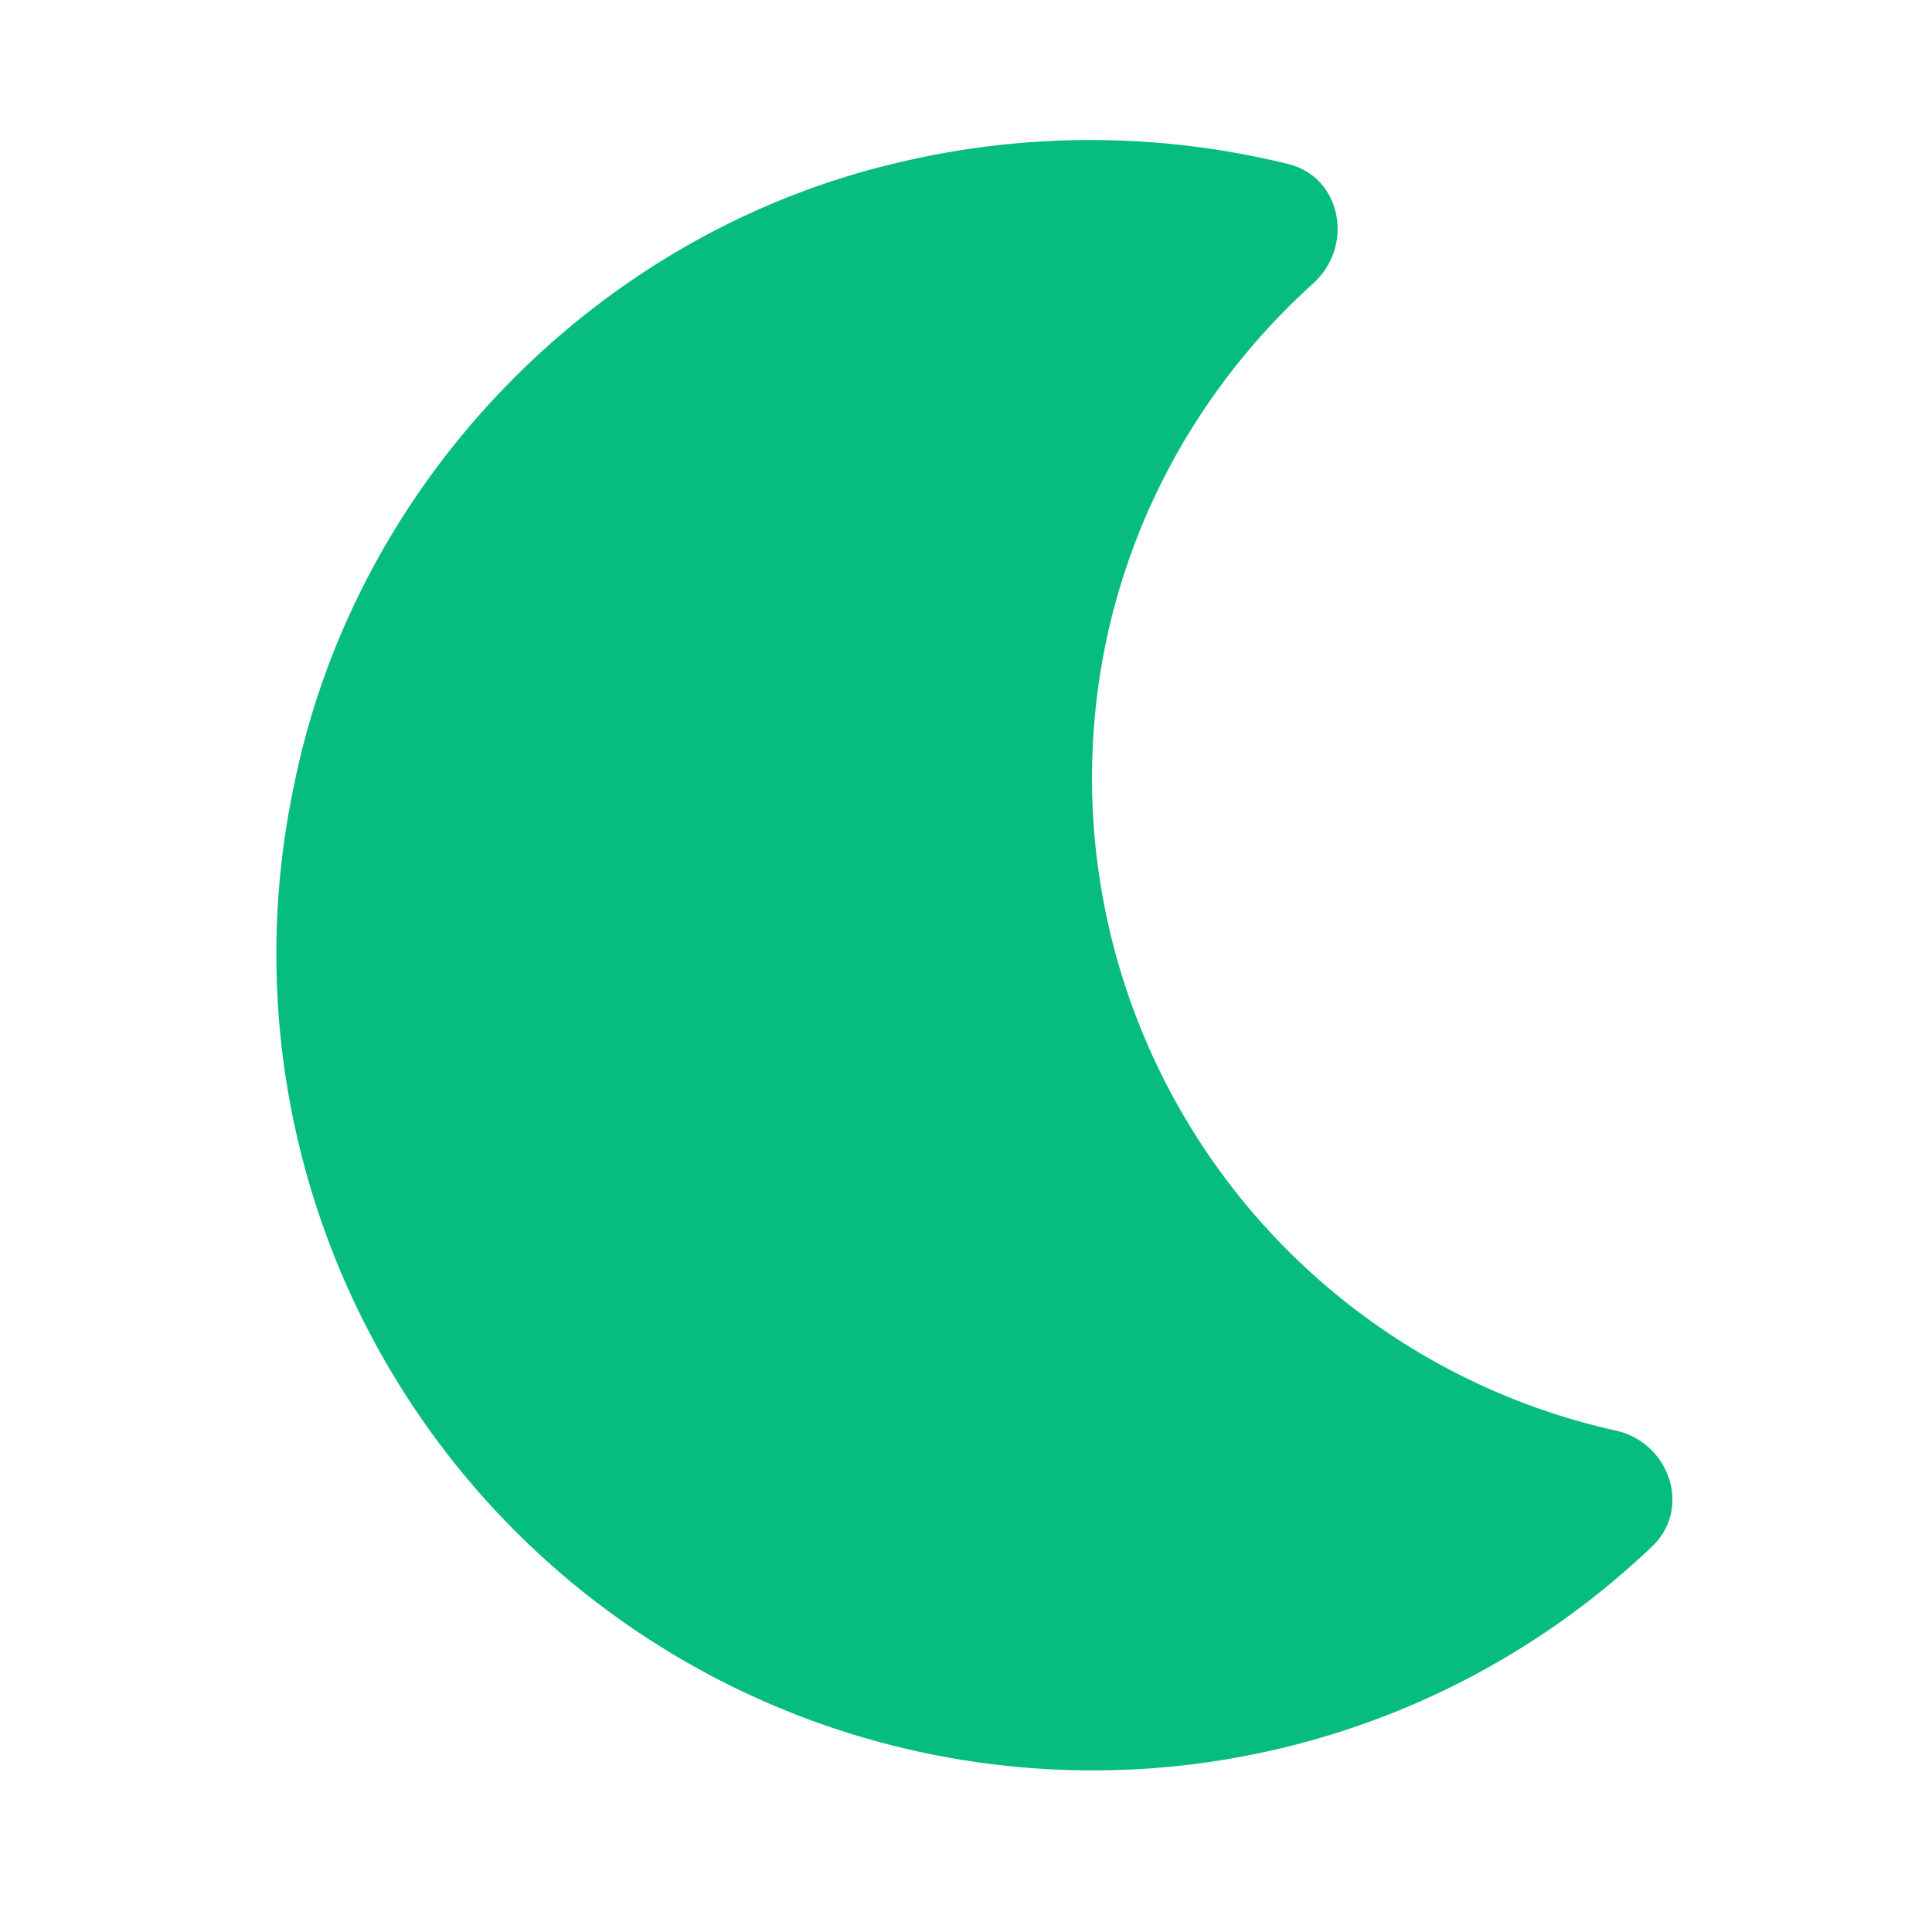 <?xml version="1.0" standalone="no"?><!DOCTYPE svg PUBLIC "-//W3C//DTD SVG 1.1//EN" "http://www.w3.org/Graphics/SVG/1.1/DTD/svg11.dtd"><svg t="1744381069068" class="icon" viewBox="0 0 1024 1024" version="1.1" xmlns="http://www.w3.org/2000/svg" p-id="6680" xmlns:xlink="http://www.w3.org/1999/xlink" width="200" height="200"><path d="M578.779 412.453c0-104.375 45.495-197.486 117.248-262.217 21.797-19.749 15.214-56.32-13.385-63.342a439.077 439.077 0 0 0-207.726-0.439c-159.305 37.595-286.281 168.594-318.903 328.923a432.64 432.64 0 0 0 422.766 522.971 429.202 429.202 0 0 0 296.814-118.638c21.211-20.041 9.362-55.003-19.017-61.44A354.45 354.45 0 0 1 578.779 412.526z" p-id="6681" fill="#07bd7d"></path></svg>